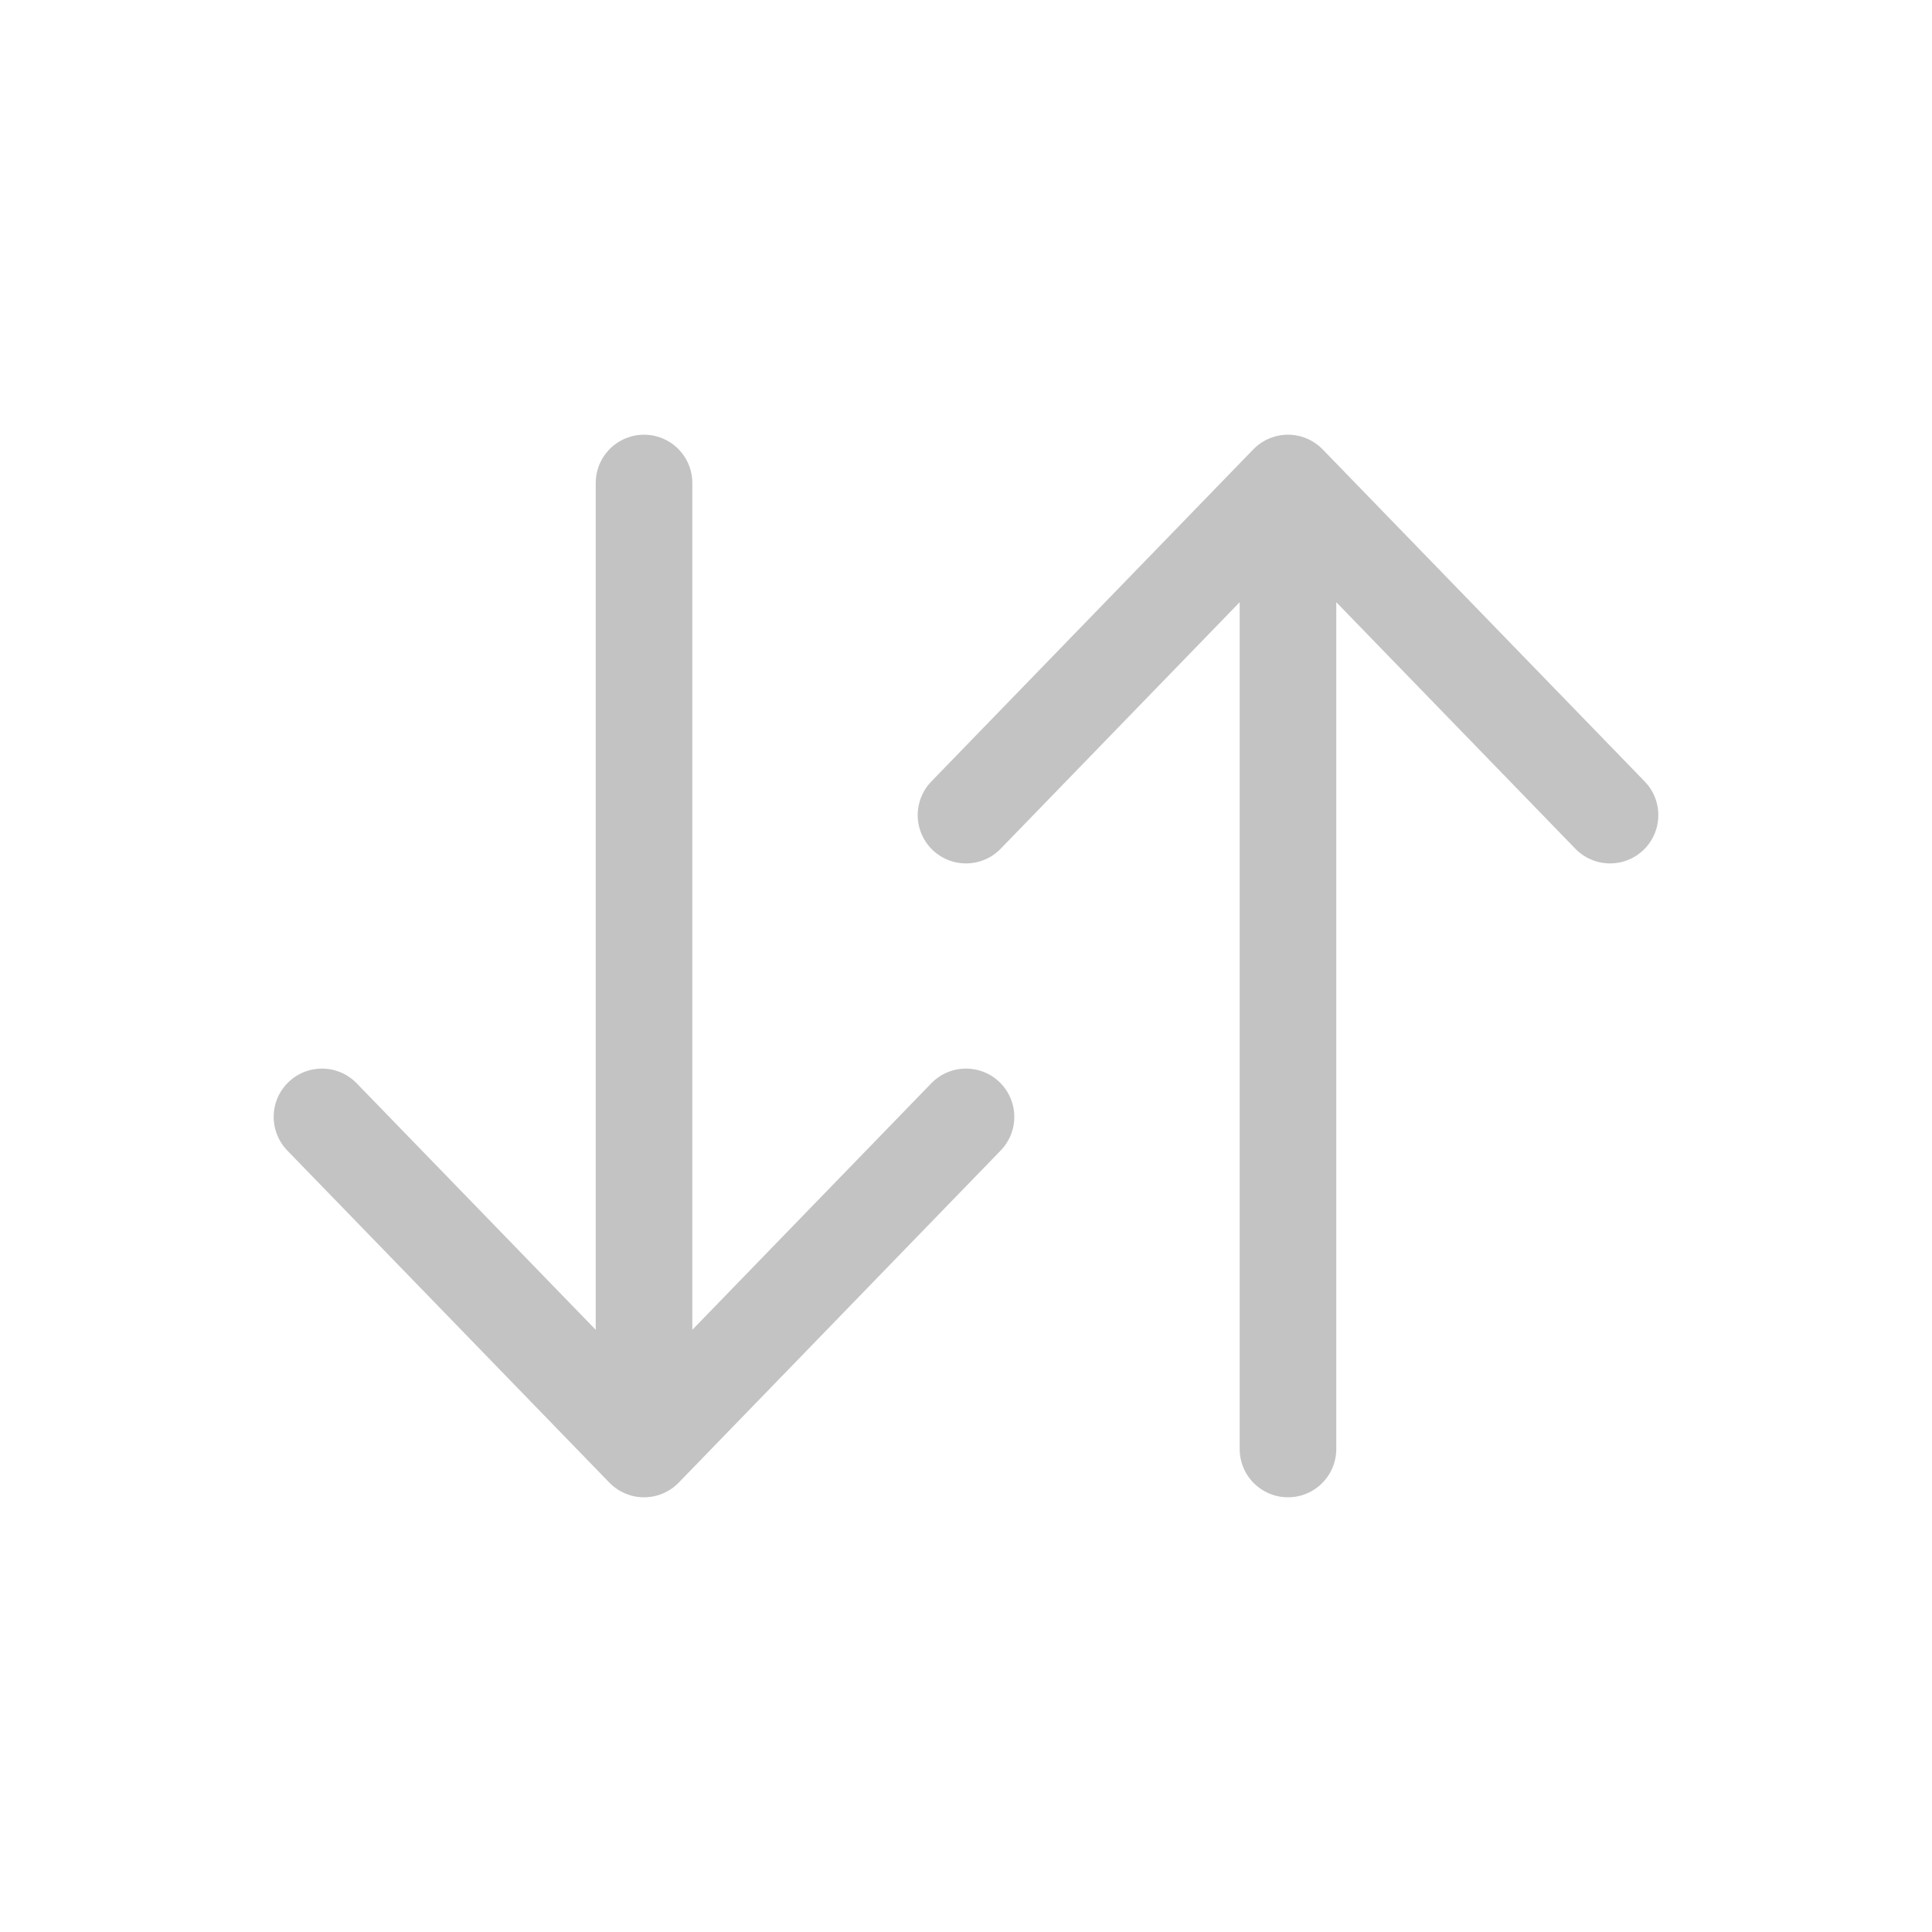 <svg width="20" height="20" viewBox="0 0 20 20" fill="none" xmlns="http://www.w3.org/2000/svg">
    <path d="M13.333 15L13.333 5M13.333 5L16.667 8.438M13.333 5L10 8.438"
        stroke="#C3C3C3" stroke-linecap="round" stroke-linejoin="round" />
    <path d="M6.667 5L6.667 15M6.667 15L10 11.562M6.667 15L3.333 11.562"
        stroke="#C3C3C3" stroke-linecap="round" stroke-linejoin="round" />
</svg>